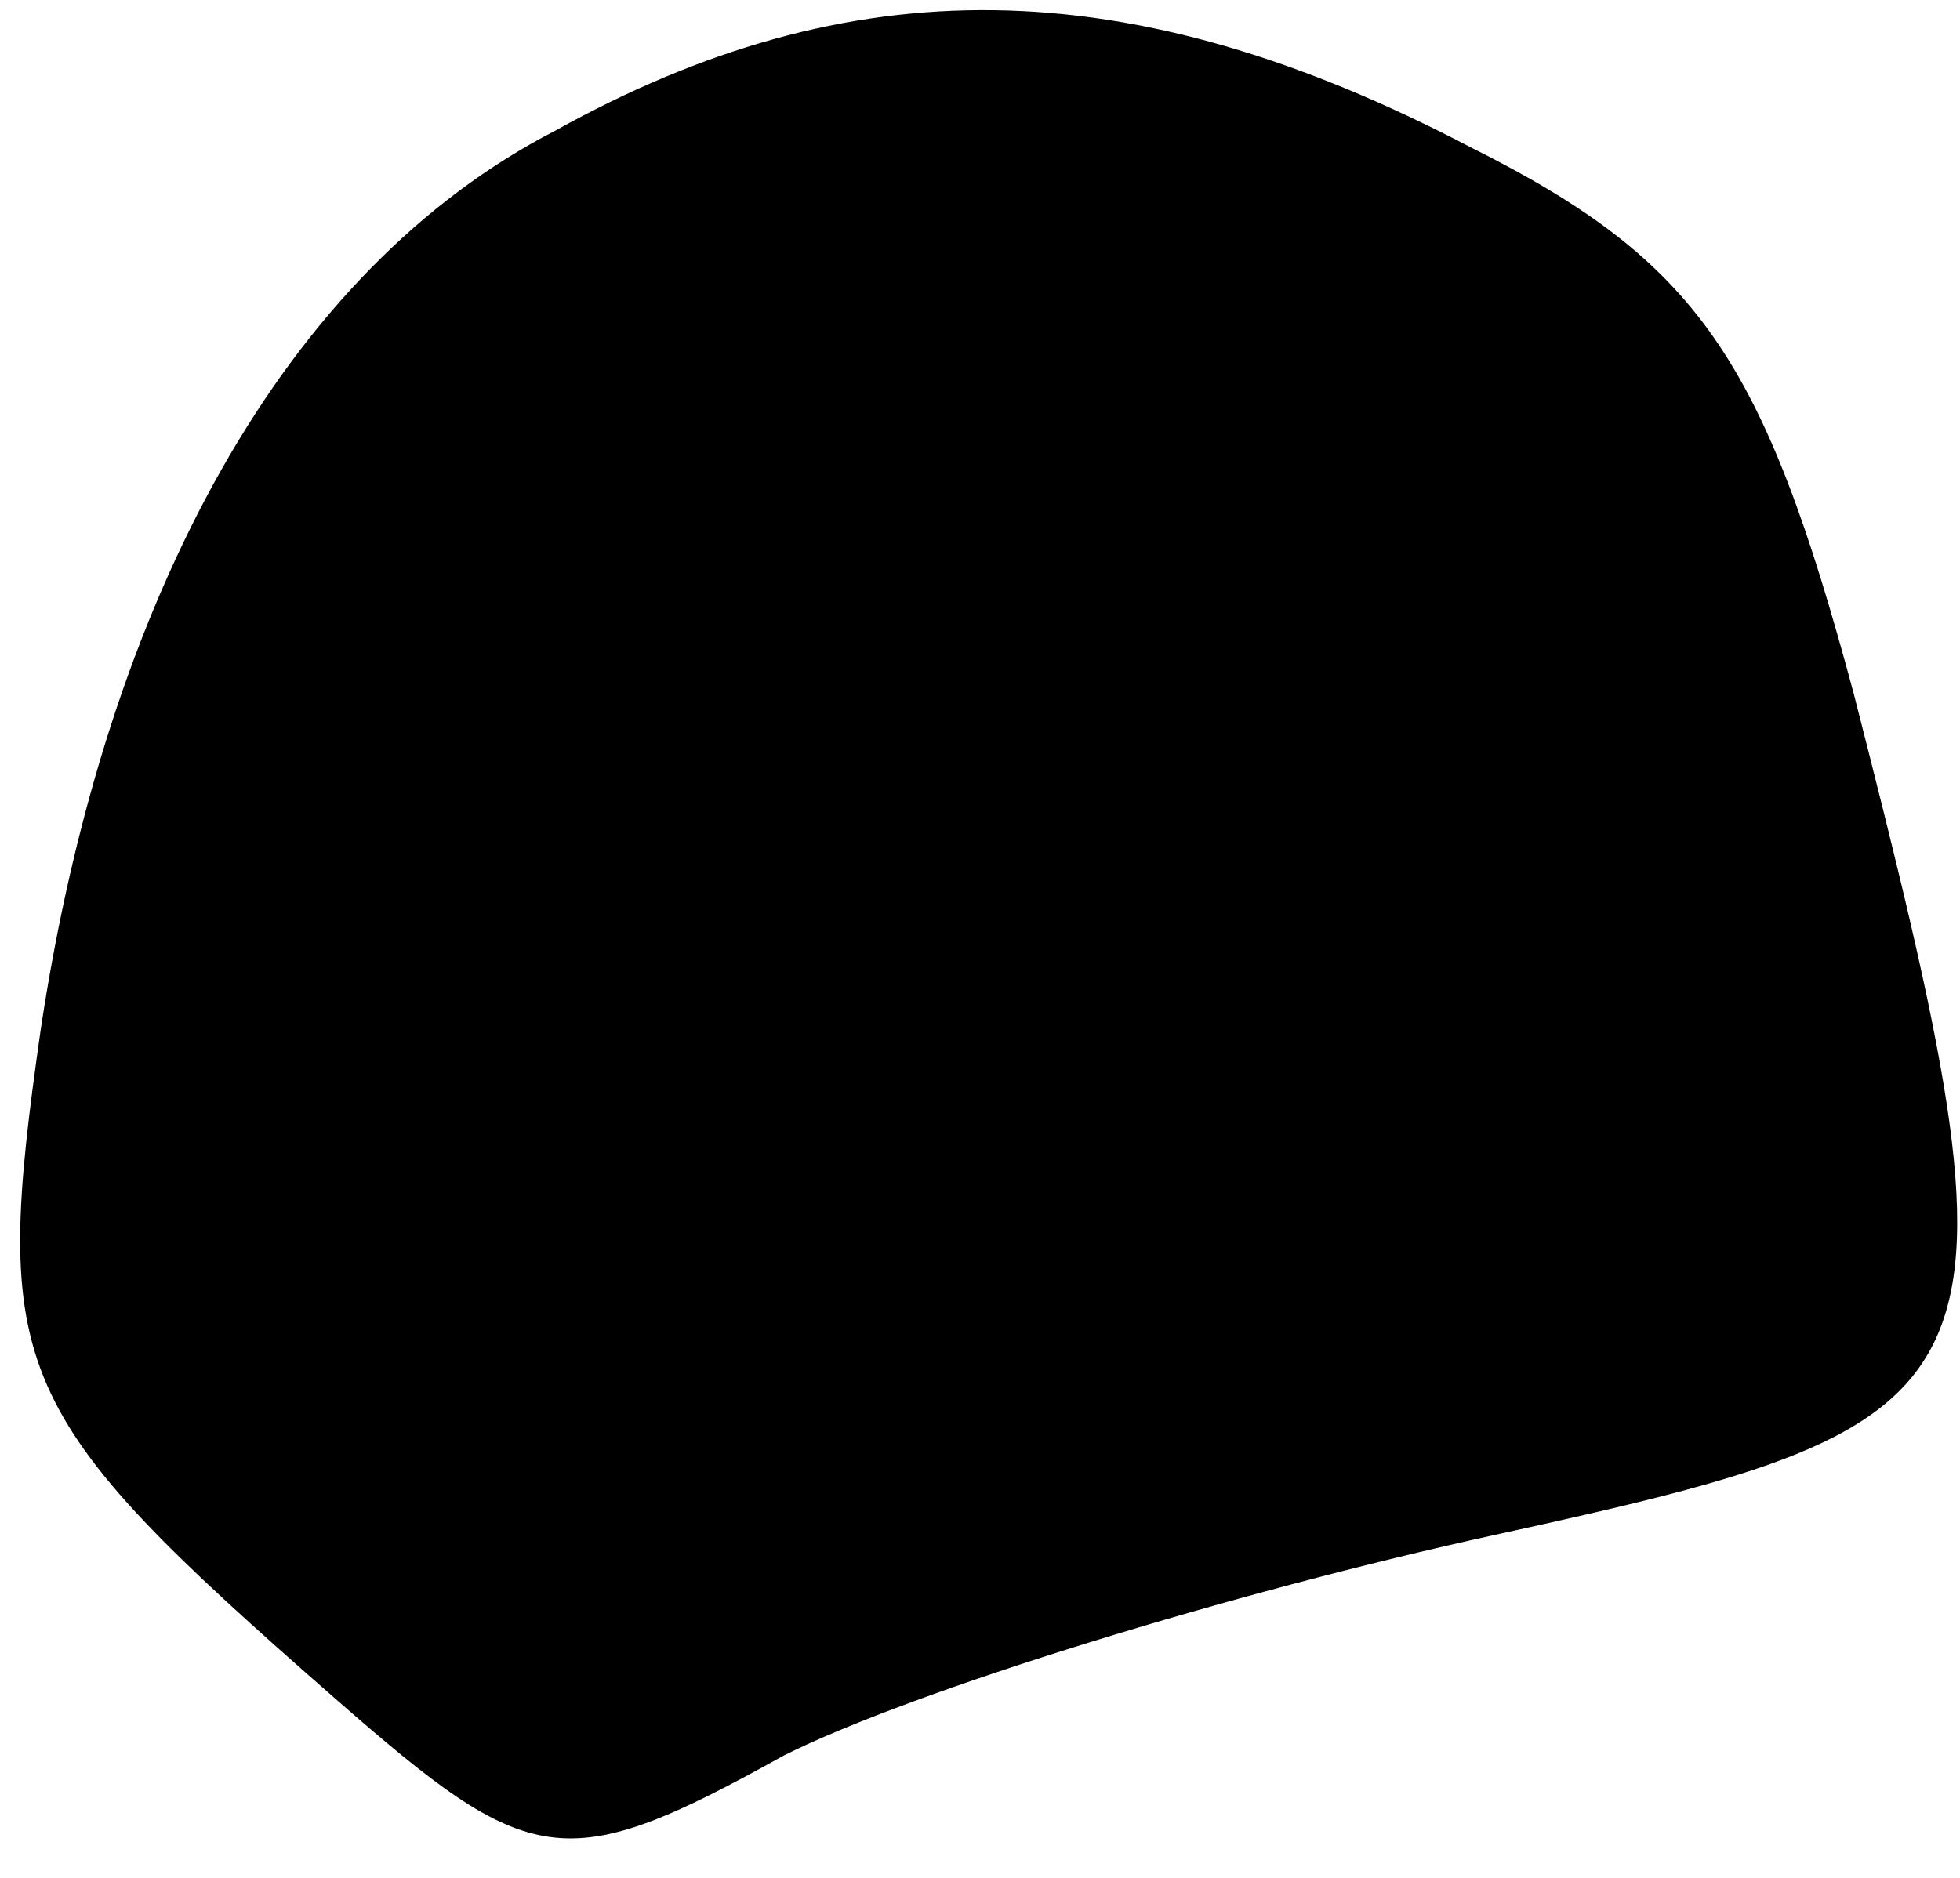 <?xml version="1.0" standalone="no"?>
<!DOCTYPE svg PUBLIC "-//W3C//DTD SVG 20010904//EN"
 "http://www.w3.org/TR/2001/REC-SVG-20010904/DTD/svg10.dtd">
<svg version="1.0" xmlns="http://www.w3.org/2000/svg"
 width="24pt" height="23pt" viewBox="0 0 24 23"
 preserveAspectRatio="xMidYMid meet">
<g transform="translate(0,23) scale(0.1,-0.1)"
fill="#000000" stroke="none">
<path fill="#000000" stroke="none" d="M68 214 c-33 -17 -55 -57 -63 -110 -6
-42 -4 -47 36 -82 24 -21 28 -22 55 -7 16 8 55 20 87 27 64 14 66 17 44 103
-11 41 -19 53 -47 67 -42 22 -76 22 -112 2z"/>
</g>
</svg>

